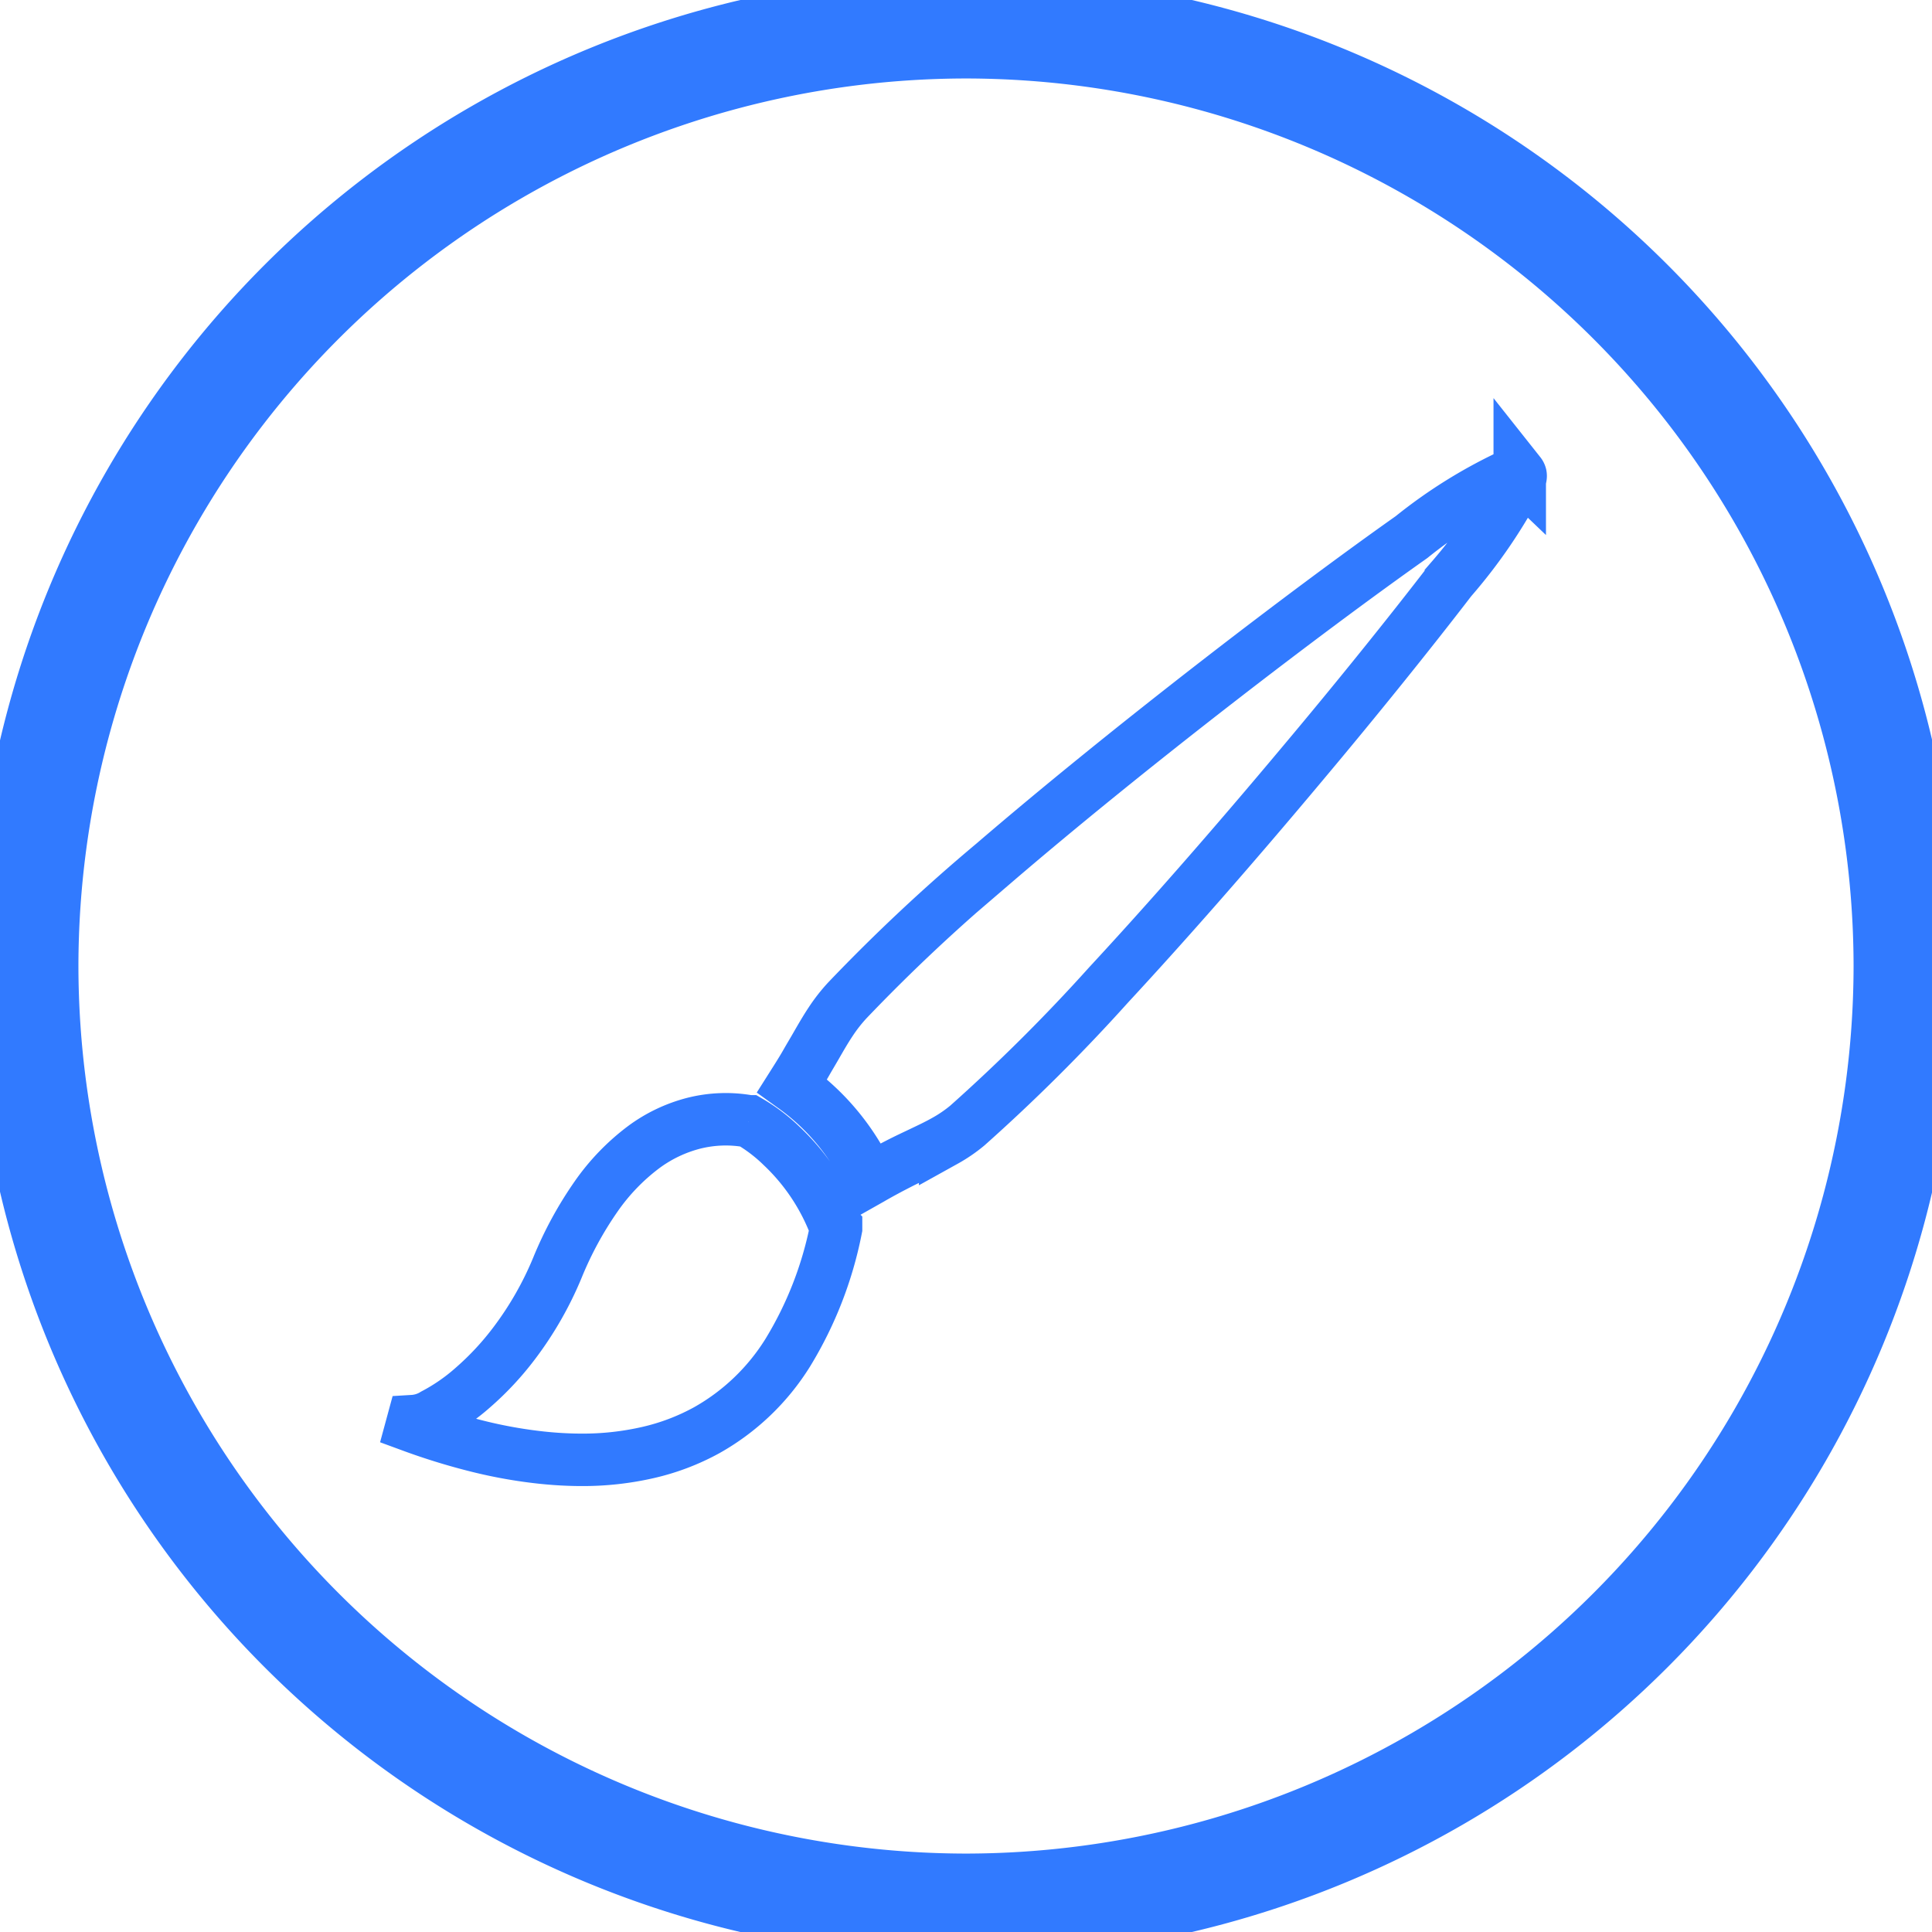 <svg xmlns="http://www.w3.org/2000/svg" width="36.83" height="36.83" viewBox="0 0 36.83 36.83"><defs><style>.a{fill:none;stroke:#317aff;stroke-miterlimit:10;}</style></defs><path class="a" d="M-3006.719,397.375a18.437,18.437,0,0,0-18.415,18.415,18.435,18.435,0,0,0,18.415,18.415A18.435,18.435,0,0,0-2988.3,415.79,18.437,18.437,0,0,0-3006.719,397.375Zm0,35.835a17.44,17.44,0,0,1-17.42-17.42,17.439,17.439,0,0,1,17.42-17.419,17.439,17.439,0,0,1,17.42,17.419A17.44,17.44,0,0,1-3006.719,433.21Zm-2.488-12.448a4.1,4.1,0,0,0-1.019-1.534,3.166,3.166,0,0,0-.626-.477l0,0,0,0h-.007a2.493,2.493,0,0,0-1.04.034,2.753,2.753,0,0,0-.97.462,4.107,4.107,0,0,0-.9.935,6.98,6.98,0,0,0-.74,1.362,6.511,6.511,0,0,1-.81,1.42,5.553,5.553,0,0,1-.8.862,3.733,3.733,0,0,1-.742.513.857.857,0,0,1-.4.127l-.025.092a12.148,12.148,0,0,0,1.278.392,9,9,0,0,0,1.189.211c.132.014.262.025.391.032s.254.011.378.011a5.565,5.565,0,0,0,1.28-.142,4.32,4.32,0,0,0,1.109-.423,4.3,4.3,0,0,0,1.544-1.477,7.188,7.188,0,0,0,.921-2.369l0-.013,0-.007Zm13.044-14.357a.08.08,0,0,0-.027-.017.1.1,0,0,0-.036-.006,9.3,9.3,0,0,0-2,1.232c-1.044.737-2.357,1.717-3.614,2.69-1.648,1.276-3.139,2.487-4.365,3.54a34.18,34.18,0,0,0-2.775,2.6,3.117,3.117,0,0,0-.321.411c-.092.138-.177.285-.279.462-.057.1-.118.2-.188.323s-.149.248-.242.395l-.012.019-.012.019.018.013.019.013a4.441,4.441,0,0,1,.716.644,4.455,4.455,0,0,1,.708,1.068l.011.022.011.024.023-.013.022-.013c.187-.107.352-.194.5-.27s.285-.14.411-.2c.179-.085.333-.158.478-.24a2.753,2.753,0,0,0,.425-.291A34.274,34.274,0,0,0-3004,416.15c1.1-1.187,2.371-2.635,3.714-4.24,1-1.19,2.027-2.465,2.81-3.485a9.838,9.838,0,0,0,1.329-1.96.09.09,0,0,0,0-.033A.088.088,0,0,0-2996.163,406.4Z" transform="translate(3025.134 -397.375)"/></svg>
